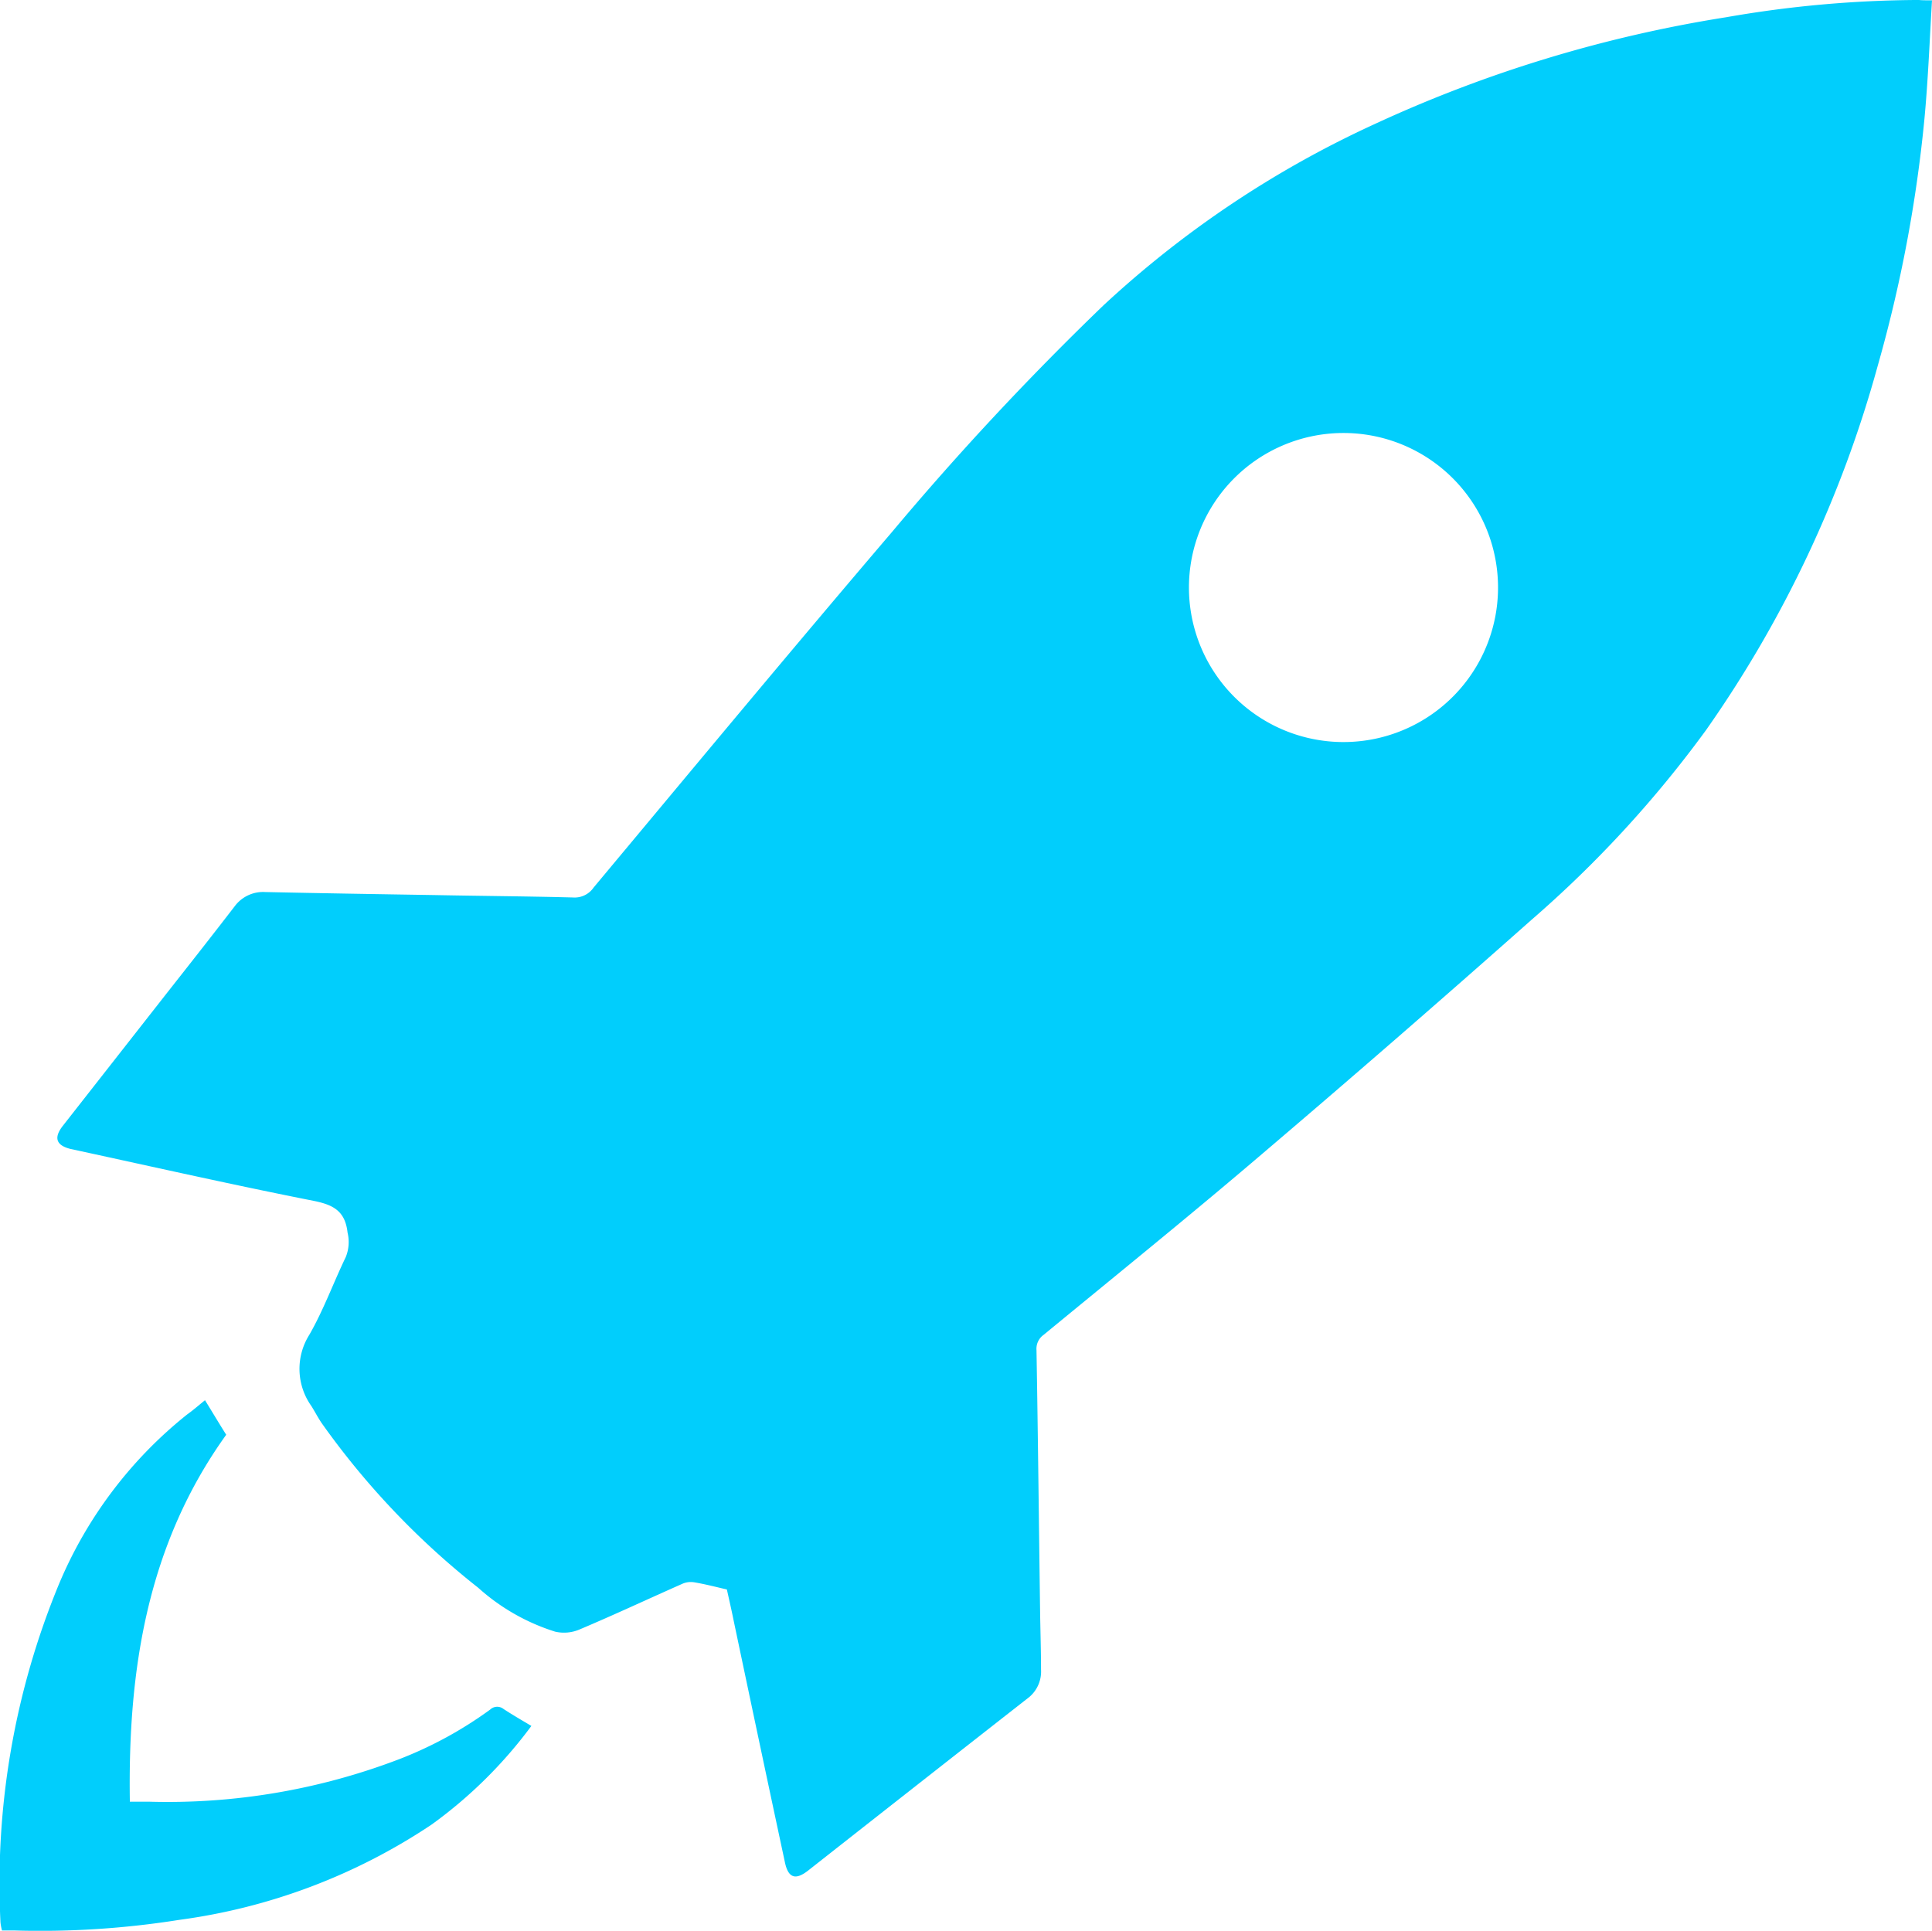 <svg id="Group_4463" data-name="Group 4463" xmlns="http://www.w3.org/2000/svg" width="98.345" height="98.296" viewBox="0 0 98.345 98.296">
  <path id="Path_4583" data-name="Path 4583" d="M336.069,83.313c-.123,2.082-.2,4.072-.386,6.047a70.717,70.717,0,0,1-2.376,12.557,59.712,59.712,0,0,1-8.746,18.557,57.982,57.982,0,0,1-8.885,9.656q-6.988,6.2-14.1,12.248c-3.533,3.008-7.142,5.923-10.721,8.87a.87.87,0,0,0-.37.787c.077,4.473.123,8.947.185,13.42.015.941.046,1.9.046,2.838a1.7,1.7,0,0,1-.6,1.4q-5.623,4.4-11.245,8.824c-.663.524-1.034.386-1.2-.447-.879-4.1-1.743-8.191-2.607-12.294-.108-.54-.231-1.064-.339-1.558-.586-.139-1.126-.278-1.681-.37a1.067,1.067,0,0,0-.617.093c-1.743.771-3.486,1.589-5.245,2.329a2.009,2.009,0,0,1-1.2.093,10.582,10.582,0,0,1-3.918-2.237,40.354,40.354,0,0,1-7.975-8.392c-.185-.278-.339-.571-.509-.848a3.258,3.258,0,0,1-.108-3.64c.725-1.265,1.219-2.638,1.851-3.949a2.041,2.041,0,0,0,.093-1.249c-.123-1.1-.725-1.419-1.743-1.62-3.98-.787-7.944-1.681-11.924-2.545-.139-.031-.278-.062-.432-.093-.74-.185-.864-.571-.4-1.172l5.368-6.849c1.142-1.45,2.283-2.9,3.409-4.365a1.8,1.8,0,0,1,1.527-.694c2.869.062,5.738.108,8.608.154,2.36.046,4.72.062,7.065.123a1.171,1.171,0,0,0,1.049-.509c5.06-6.062,10.088-12.125,15.21-18.125a148.11,148.11,0,0,1,10.721-11.492,52.181,52.181,0,0,1,13.775-9.225,67.791,67.791,0,0,1,17.94-5.461,58,58,0,0,1,9.811-.879C335.575,83.313,335.745,83.313,336.069,83.313Zm-37.824,29.941a7.867,7.867,0,1,0,7.775-7.913A7.868,7.868,0,0,0,298.245,113.254Z" transform="translate(-237.724 -83.297)" fill="#01cefc"/>
  <path id="Path_4584" data-name="Path 4584" d="M232.189,545.4c.37.6.71,1.172,1.08,1.759-4,5.569-5.013,11.924-4.905,18.68h.941a33.018,33.018,0,0,0,12.8-2.175,20.173,20.173,0,0,0,4.6-2.514.518.518,0,0,1,.679-.031c.447.293.926.571,1.419.864a23.141,23.141,0,0,1-5.09,5.029,30.343,30.343,0,0,1-12.834,4.844,45.121,45.121,0,0,1-8.407.54h-.617a2.71,2.71,0,0,1-.077-.417,39.855,39.855,0,0,1,2.977-17.215,21.838,21.838,0,0,1,6.525-8.638C231.587,545.909,231.865,545.662,232.189,545.4Z" transform="translate(-221.754 -474.117)" fill="#01cefc"/>
</svg>
